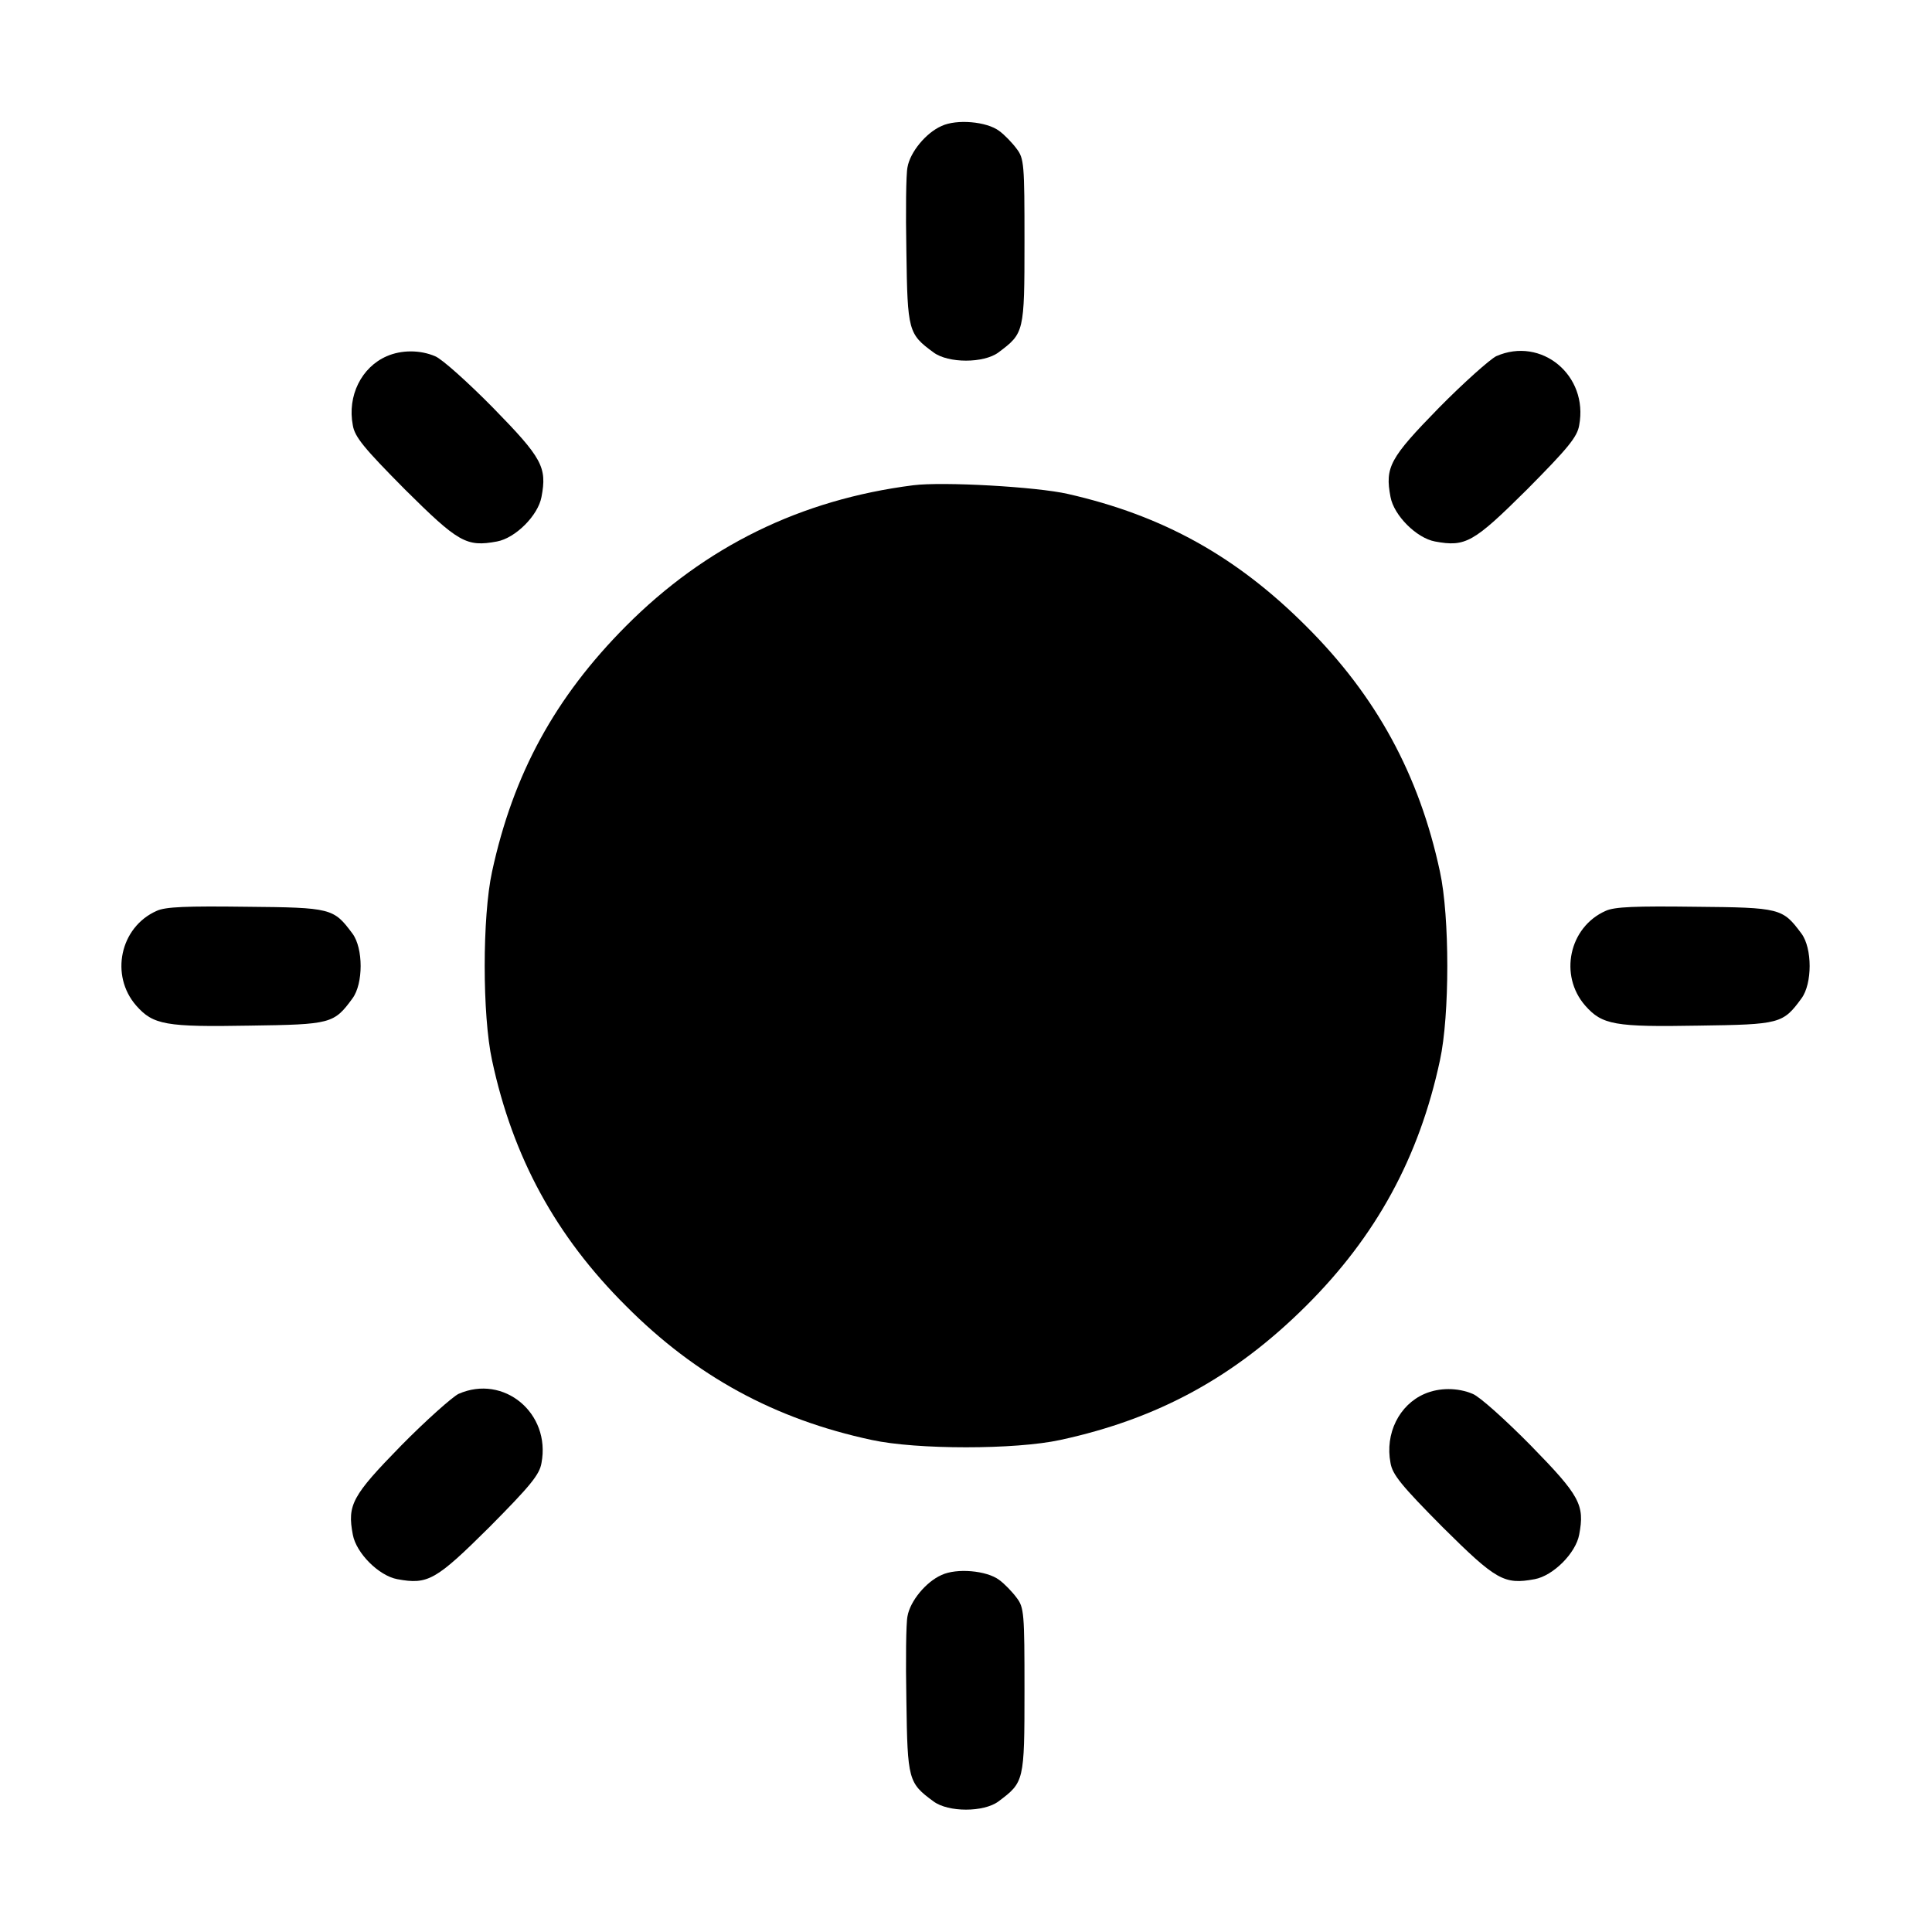 <?xml version="1.0" standalone="no"?>
<!DOCTYPE svg PUBLIC "-//W3C//DTD SVG 20010904//EN"
 "http://www.w3.org/TR/2001/REC-SVG-20010904/DTD/svg10.dtd">
<svg version="1.0" xmlns="http://www.w3.org/2000/svg"
 width="512pt" height="512pt" viewBox="0 0 512 512"
 preserveAspectRatio="xMidYMid meet">

<g transform="translate(0,512) scale(0.1,-0.1)"
fill="#000000" stroke="none">
<path d="M2495 4786 c-41 -18 -83 -69 -90 -109 -4 -18 -5 -118 -3 -224 3 -210
5 -218 72 -267 39 -29 133 -29 172 0 68 51 69 53 69 294 0 205 -1 220 -21 246
-11 15 -32 37 -46 47 -33 25 -113 32 -153 13z"/>
<path d="M1025 4176 c-67 -29 -105 -105 -90 -183 5 -31 30 -61 138 -170 142
-141 163 -153 244 -138 49 9 109 69 118 118 15 79 2 103 -128 236 -67 68 -136
130 -154 137 -40 17 -89 17 -128 0z"/>
<path d="M3965 4176 c-16 -8 -85 -69 -152 -137 -130 -133 -143 -157 -128 -236
9 -49 69 -109 118 -118 81 -15 102 -3 244 138 108 109 133 139 138 170 25 132
-100 236 -220 183z"/>
<path d="M2420 3834 c-298 -38 -551 -162 -761 -373 -188 -189 -299 -392 -355
-651 -26 -119 -26 -381 0 -500 55 -257 169 -466 355 -651 185 -186 394 -300
651 -355 119 -26 381 -26 500 0 259 56 462 167 651 355 186 185 300 394 355
651 26 119 26 381 0 500 -55 257 -169 466 -355 651 -185 185 -380 293 -631
350 -83 19 -331 33 -410 23z"/>
<path d="M415 2706 c-97 -43 -124 -171 -54 -251 45 -51 78 -57 301 -53 215 3
223 5 272 72 29 39 29 133 0 172 -50 67 -55 69 -282 71 -157 2 -214 0 -237
-11z"/>
<path d="M4255 2706 c-97 -43 -124 -171 -54 -251 45 -51 78 -57 301 -53 215 3
223 5 272 72 29 39 29 133 0 172 -50 67 -55 69 -282 71 -157 2 -214 0 -237
-11z"/>
<path d="M1215 1426 c-16 -8 -85 -69 -152 -137 -130 -133 -143 -157 -128 -236
9 -49 69 -109 118 -118 81 -15 102 -3 244 138 108 109 133 139 138 170 25 132
-100 236 -220 183z"/>
<path d="M3775 1426 c-67 -29 -105 -105 -90 -183 5 -31 30 -61 138 -170 142
-141 163 -153 244 -138 49 9 109 69 118 118 15 79 2 103 -128 236 -67 68 -136
130 -154 137 -40 17 -89 17 -128 0z"/>
<path d="M2495 946 c-41 -18 -83 -69 -90 -109 -4 -18 -5 -118 -3 -224 3 -210
5 -218 72 -267 39 -29 133 -29 172 0 68 51 69 53 69 294 0 205 -1 220 -21 246
-11 15 -32 37 -46 47 -33 25 -113 32 -153 13z"/>
</g>
</svg>
